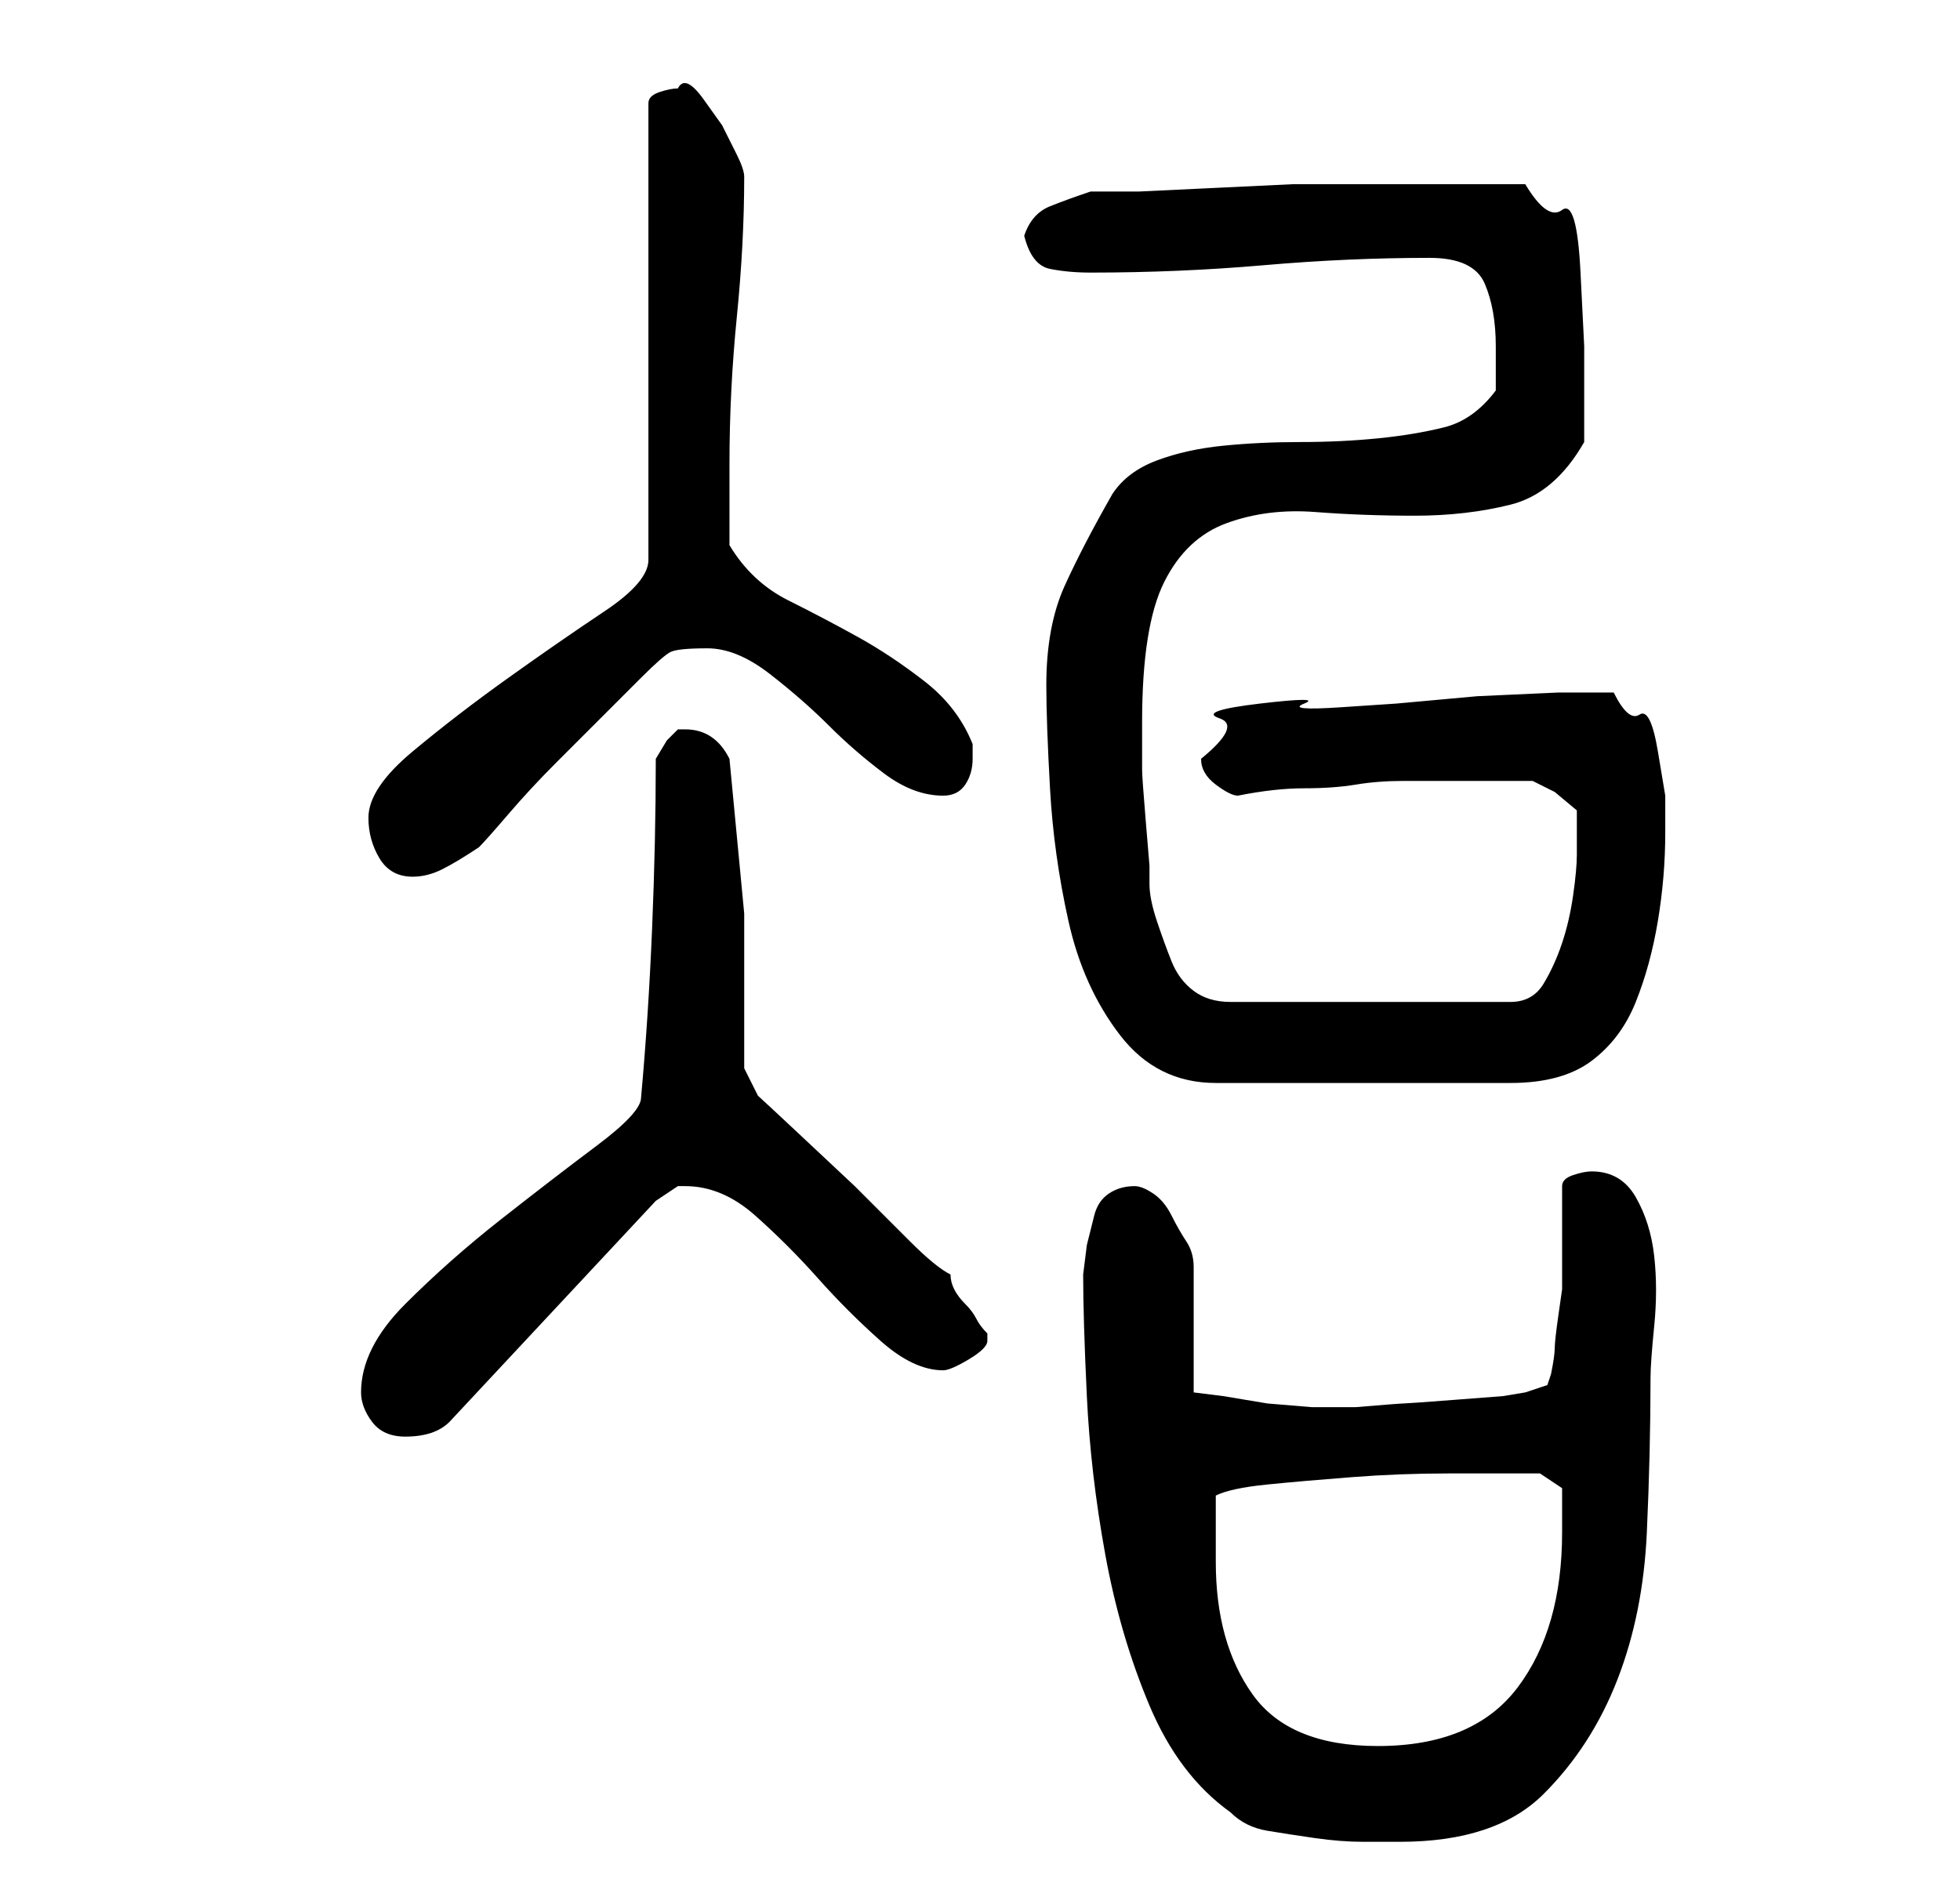 <?xml version="1.0" standalone="no"?>
<!DOCTYPE svg PUBLIC "-//W3C//DTD SVG 1.1//EN" "http://www.w3.org/Graphics/SVG/1.1/DTD/svg11.dtd" >
<svg xmlns="http://www.w3.org/2000/svg" xmlns:xlink="http://www.w3.org/1999/xlink" version="1.1" viewBox="-10 0 266 256">
   <path fill="currentColor"
d="M137 173q0 6 0.5 16.5t2.5 21.5t6 20.5t11 14.5q2 2 5 2.5t6.5 1t6.5 0.5h5q13 0 19.5 -6.5t10 -15.5t4 -20t0.5 -21q0 -2 0.5 -7t0 -9.5t-2.5 -8t-6 -3.5q-1 0 -2.5 0.5t-1.5 1.5v3v4v4v3t-0.5 3.5t-0.5 4.5t-0.5 3.5l-0.5 1.5l-3 1l-3 0.5t-6.5 0.5t-7 0.5t-6.5 0.5h-1
h-1h-4t-6 -0.5l-6 -1t-4 -0.5v-3.5v-4.5v-5.5v-3.5q0 -2 -1 -3.5t-2 -3.5t-2.5 -3t-2.5 -1q-2 0 -3.5 1t-2 3l-1 4t-0.5 4zM155 212v-4v-5q2 -1 7 -1.5t11.5 -1t13 -0.5h9.5h3t3 2v3v3q0 13 -6 21t-19 8q-12 0 -17 -7t-5 -18zM39 189q0 2 1.5 4t4.5 2q2 0 3.5 -0.5t2.5 -1.5
l28 -30l1.5 -1l1.5 -1h1q5 0 9.5 4t8.5 8.5t8.5 8.5t8.5 4q1 0 3.5 -1.5t2.5 -2.5v-1v0q-1 -1 -1.5 -2t-1.5 -2t-1.5 -2t-0.5 -2q-2 -1 -5.5 -4.5l-7.5 -7.5t-8 -7.5t-5 -4.5l-2 -4v-21t-2 -21q-1 -2 -2.5 -3t-3.5 -1h-1l-1.5 1.5t-1.5 2.5q0 11 -0.5 23t-1.5 23q0 2 -6 6.5
t-13 10t-13 11.5t-6 12zM132 93q0 5 0.5 14t2.5 18t7 15.5t13 6.5h40q7 0 11 -3t6 -8t3 -11t1 -12v-5t-1 -6t-2.5 -5t-3.5 -3h-7.5t-11 0.5l-11 1t-7.5 0.5t-5 -0.5t-6 0t-5.5 2t-2.5 5.5q0 2 2 3.5t3 1.5q5 -1 9 -1t7 -0.5t6.5 -0.5h8.5h9l3 1.5t3 2.5v6q0 2 -0.5 5.5
t-1.5 6.5t-2.5 5.5t-4.5 2.5h-38q-3 0 -5 -1.5t-3 -4t-2 -5.5t-1 -5v-2.5t-0.5 -6t-0.5 -7v-5.5v-1q0 -13 3 -19t8.5 -8t12 -1.5t13.5 0.5t13 -1.5t10 -8.5v-6v-7t-0.5 -10t-2.5 -8.5t-5 -3.5h-13h-12h-6.5t-10.5 0.5t-10.5 0.5h-6.5q-3 1 -5.5 2t-3.5 4q1 4 3.5 4.5
t5.5 0.5q12 0 23.5 -1t22.5 -1q6 0 7.5 3.5t1.5 8.5v2.5v3.5q-3 4 -7 5t-9 1.5t-10.5 0.5t-10.5 0.5t-9 2t-6 4.5q-4 7 -6.5 12.5t-2.5 13.5zM40 111q0 3 1.5 5.5t4.5 2.5q2 0 4 -1t5 -3q1 -1 4 -4.5t6.5 -7l7 -7l4.5 -4.5q3 -3 4 -3.5t5 -0.5t8.5 3.5t8 7t7.5 6.5t8 3
q2 0 3 -1.5t1 -3.5v-1.5v-0.5q-2 -5 -6.5 -8.5t-9 -6t-9.5 -5t-8 -7.5v-11q0 -10 1 -20t1 -19q0 -1 -1 -3l-2 -4t-2.5 -3.5t-3.5 -1.5q-1 0 -2.5 0.5t-1.5 1.5v62q0 3 -6 7t-13 9t-13 10t-6 9z" />
</svg>
